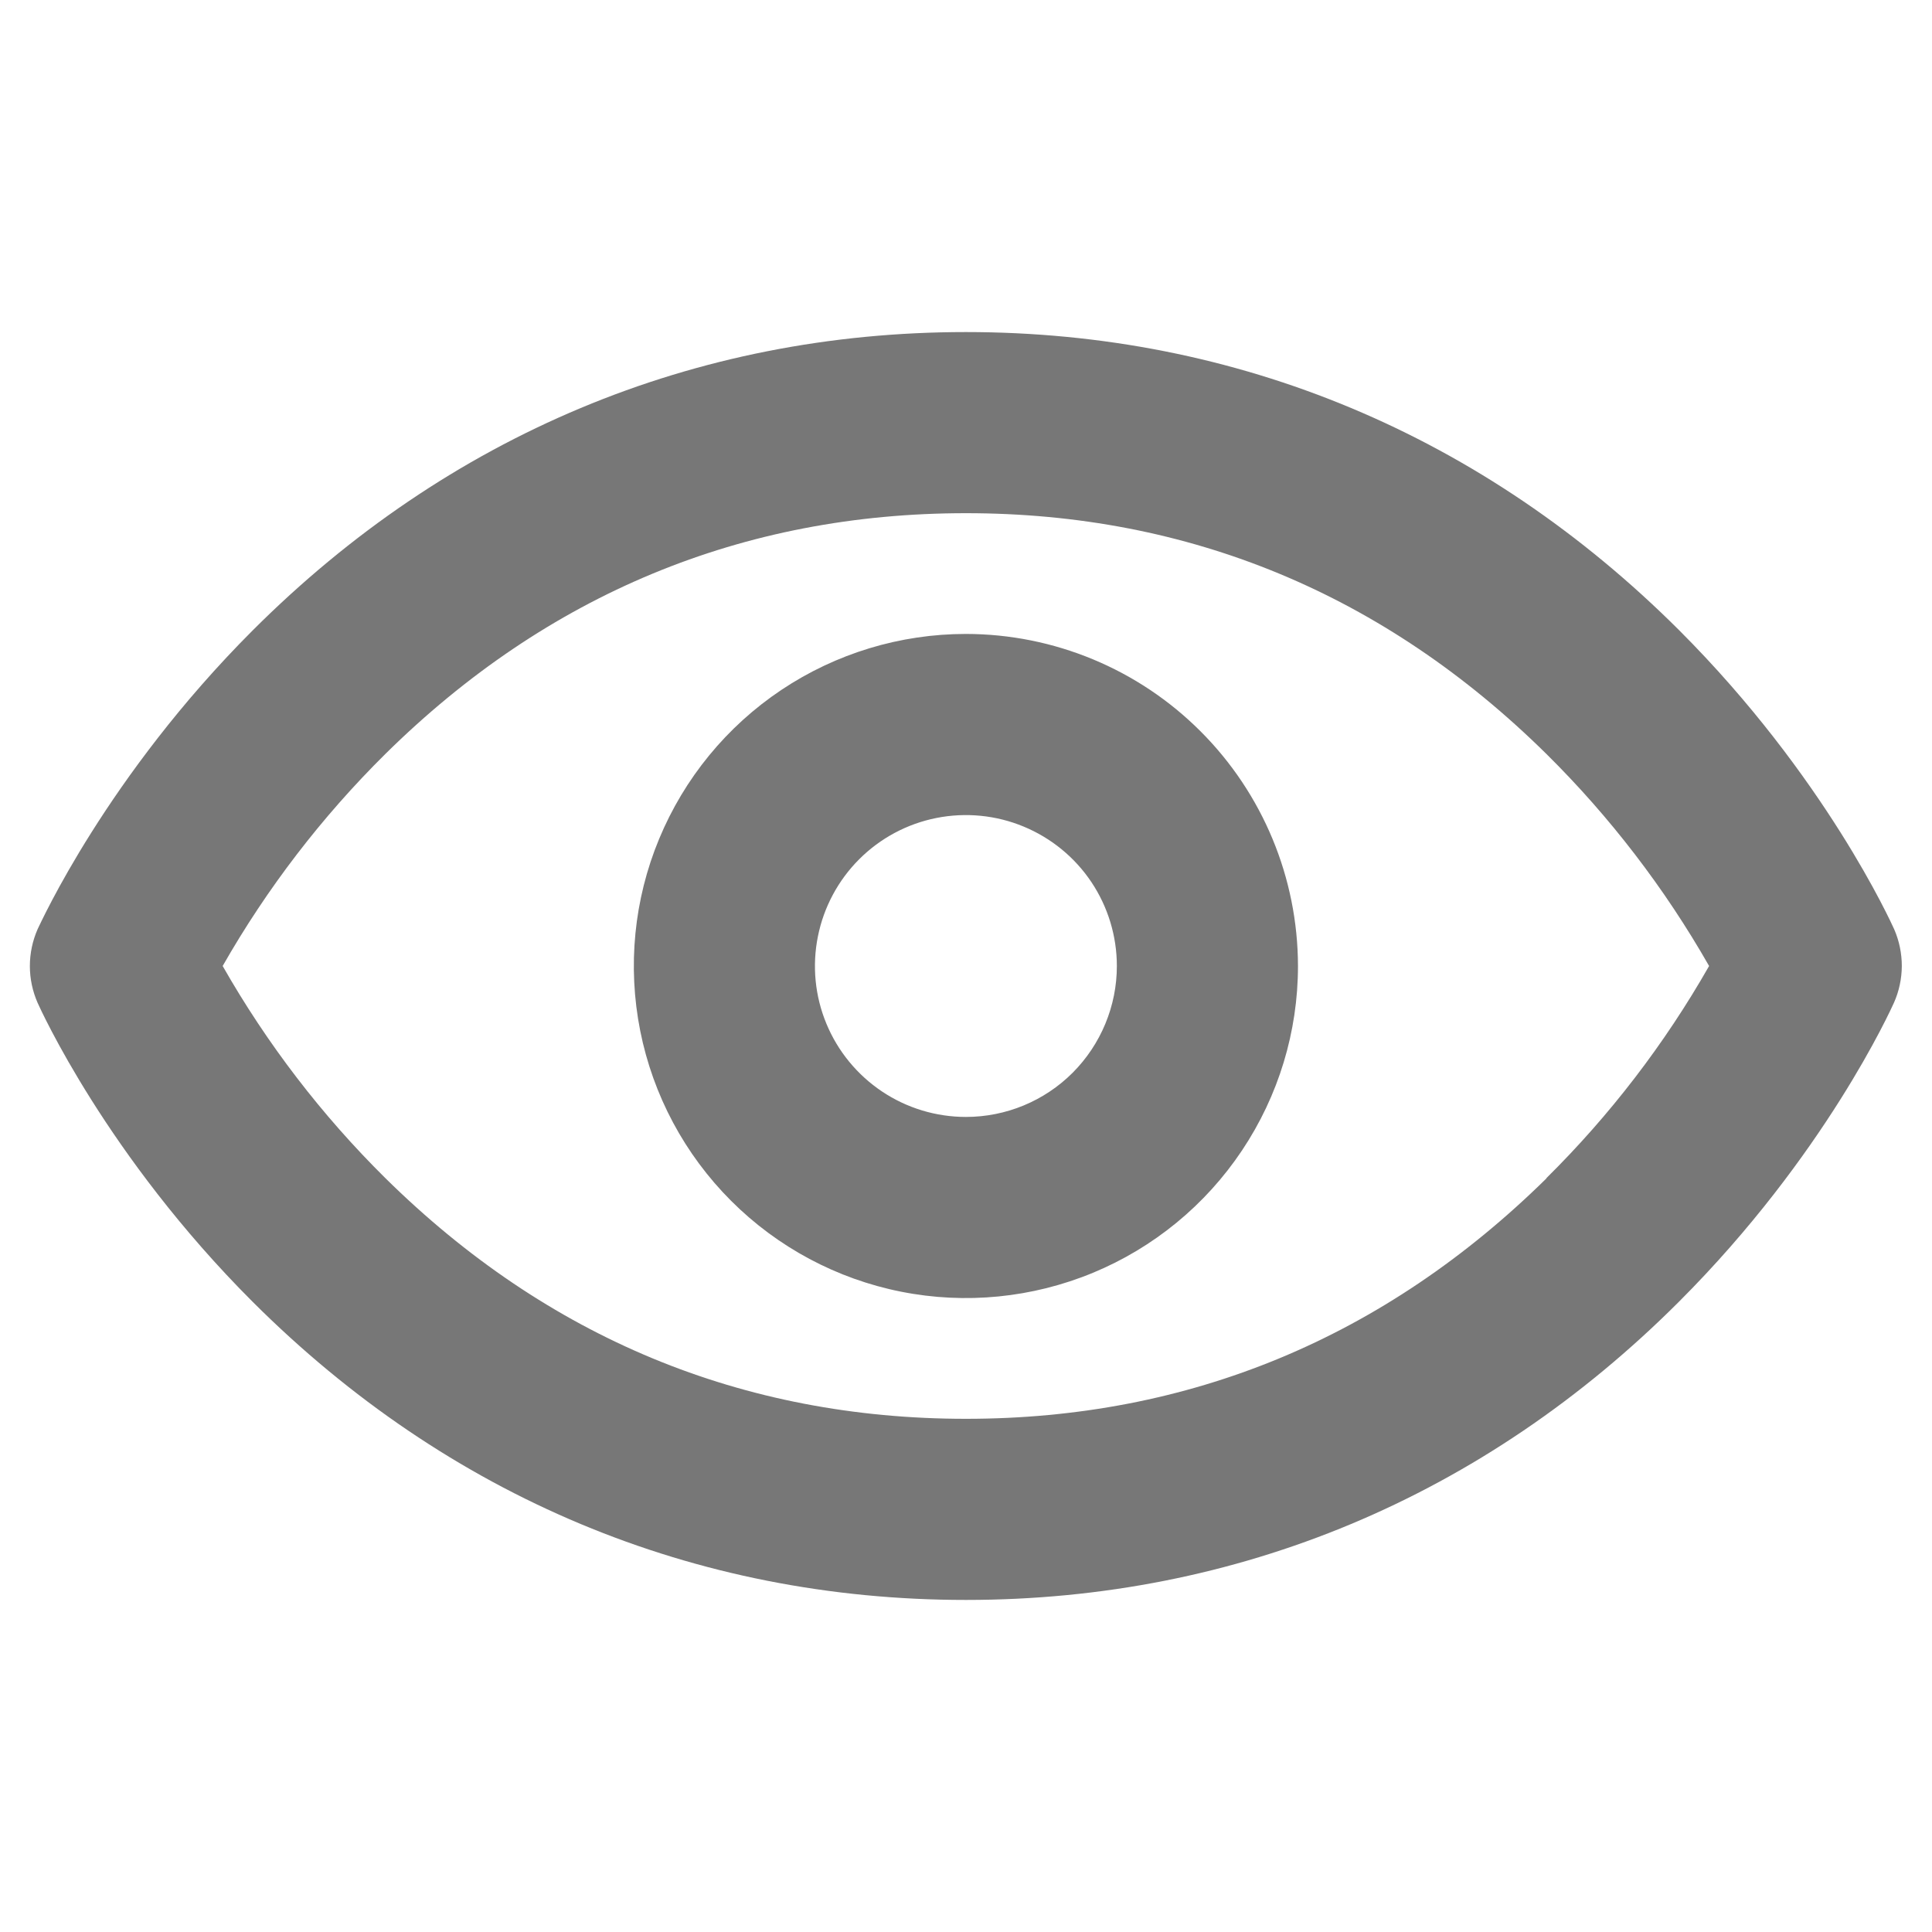 <svg width="24" height="24" viewBox="0 0 24 24" fill="none" xmlns="http://www.w3.org/2000/svg">
<path d="M23.53 11.543C23.495 11.467 22.674 9.644 20.86 7.83C18.433 5.407 15.374 4.125 11.999 4.125C8.624 4.125 5.565 5.407 3.14 7.83C1.326 9.644 0.505 11.467 0.467 11.543C0.404 11.687 0.371 11.843 0.371 12.001C0.371 12.158 0.404 12.313 0.467 12.457C0.502 12.534 1.323 14.357 3.138 16.171C5.565 18.594 8.624 19.875 11.999 19.875C15.374 19.875 18.433 18.594 20.856 16.171C22.671 14.357 23.492 12.534 23.527 12.457C23.591 12.314 23.624 12.158 23.625 12.001C23.625 11.843 23.593 11.688 23.53 11.543ZM19.212 14.637C17.199 16.619 14.773 17.625 11.999 17.625C9.225 17.625 6.798 16.619 4.788 14.636C3.997 13.854 3.317 12.967 2.766 12C3.317 11.034 3.998 10.147 4.788 9.365C6.799 7.381 9.225 6.375 11.999 6.375C14.773 6.375 17.198 7.381 19.209 9.365C20 10.147 20.68 11.034 21.231 12C20.68 12.967 20 13.854 19.209 14.636L19.212 14.637ZM11.999 7.875C11.183 7.875 10.385 8.117 9.707 8.57C9.029 9.023 8.5 9.668 8.188 10.421C7.875 11.175 7.794 12.005 7.953 12.805C8.112 13.605 8.505 14.34 9.082 14.917C9.659 15.494 10.394 15.887 11.194 16.046C11.994 16.205 12.823 16.123 13.577 15.811C14.331 15.499 14.975 14.97 15.428 14.292C15.882 13.613 16.124 12.816 16.124 12C16.122 10.906 15.687 9.858 14.914 9.085C14.141 8.311 13.092 7.876 11.999 7.875ZM11.999 13.875C11.628 13.875 11.265 13.765 10.957 13.559C10.649 13.353 10.408 13.06 10.266 12.717C10.124 12.375 10.087 11.998 10.16 11.634C10.232 11.271 10.411 10.936 10.673 10.674C10.935 10.412 11.269 10.233 11.633 10.161C11.997 10.089 12.374 10.126 12.716 10.268C13.059 10.41 13.352 10.65 13.558 10.958C13.764 11.267 13.874 11.629 13.874 12C13.874 12.497 13.676 12.974 13.325 13.326C12.973 13.678 12.496 13.875 11.999 13.875Z" fill="#777777"/>
</svg>
